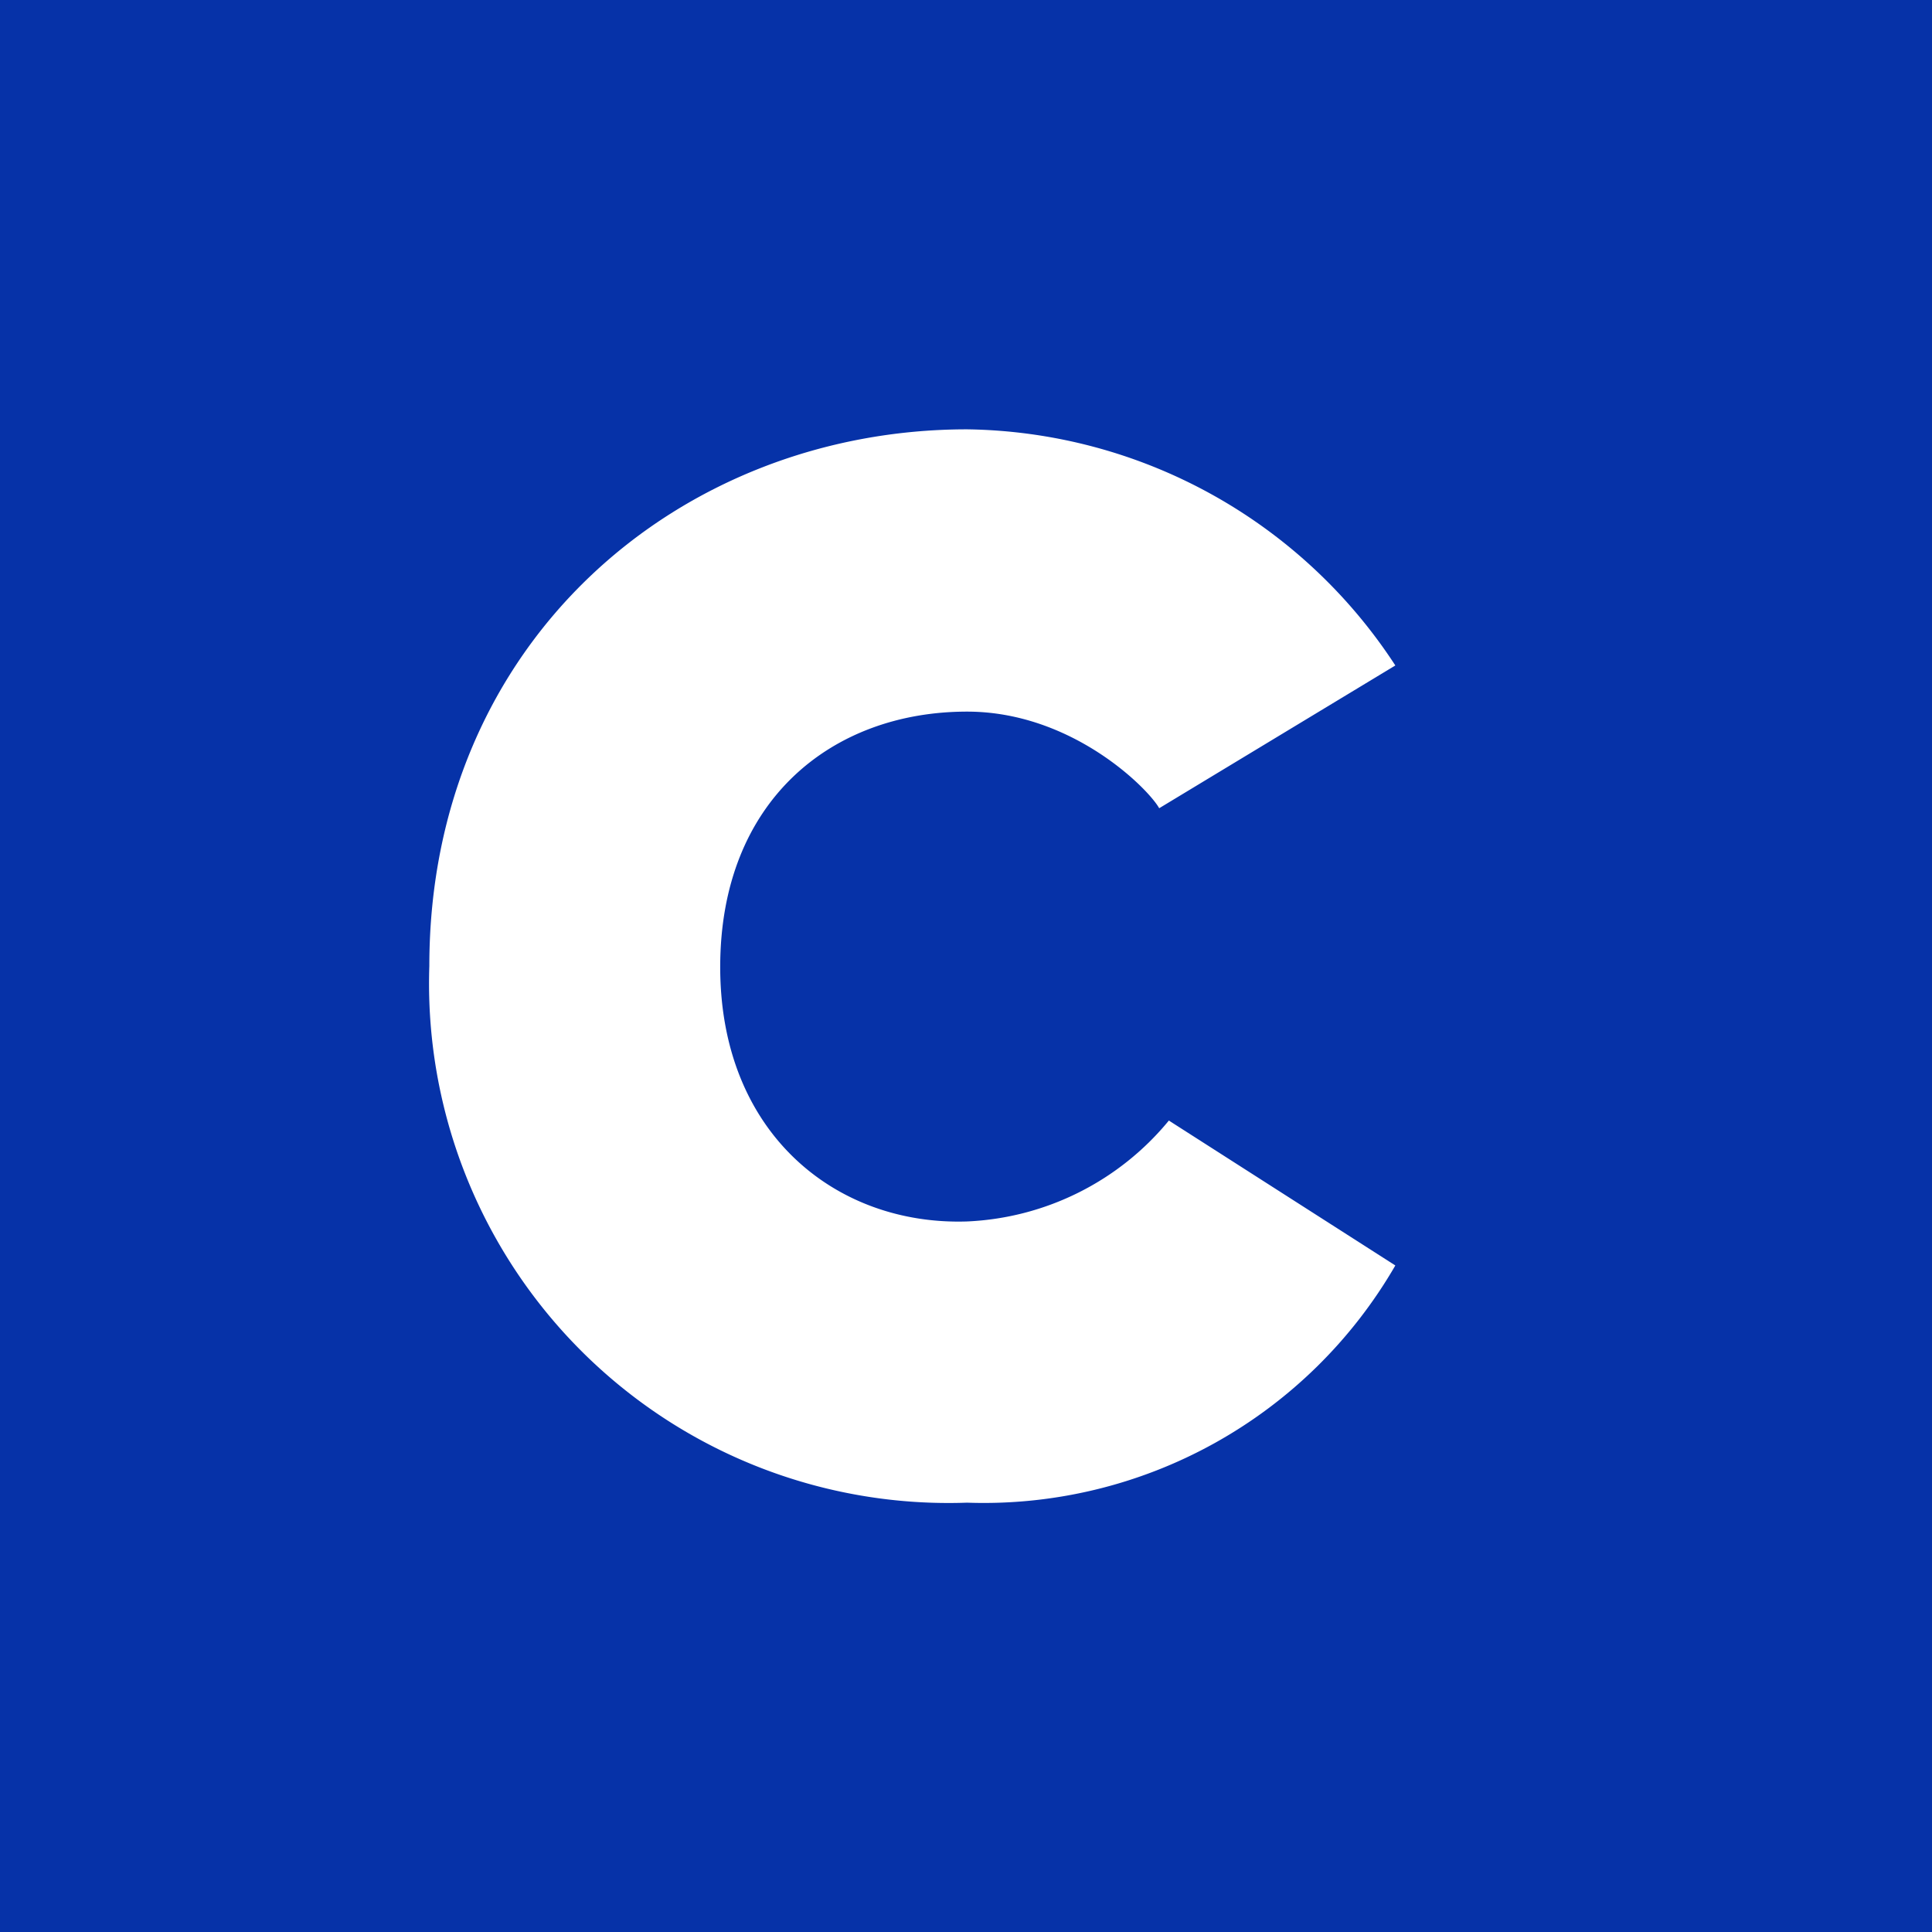 <!-- by TradingView --><svg width="18" height="18" viewBox="0 0 18 18" xmlns="http://www.w3.org/2000/svg"><path fill="#0632A8" d="M0 0h18v18H0z"/><path d="M9.01 4A4.84 4.84 0 0 1 13 6.2l-2.2 1.33c-.1-.18-.81-.9-1.79-.9-1.26 0-2.3.83-2.3 2.38 0 1.55 1.08 2.41 2.3 2.37a2.58 2.58 0 0 0 1.88-.94L13 11.79A4.43 4.43 0 0 1 9.01 14 4.84 4.84 0 0 1 4 9c0-3.02 2.33-5 5.01-5Z" fill="#fff"/></svg>
